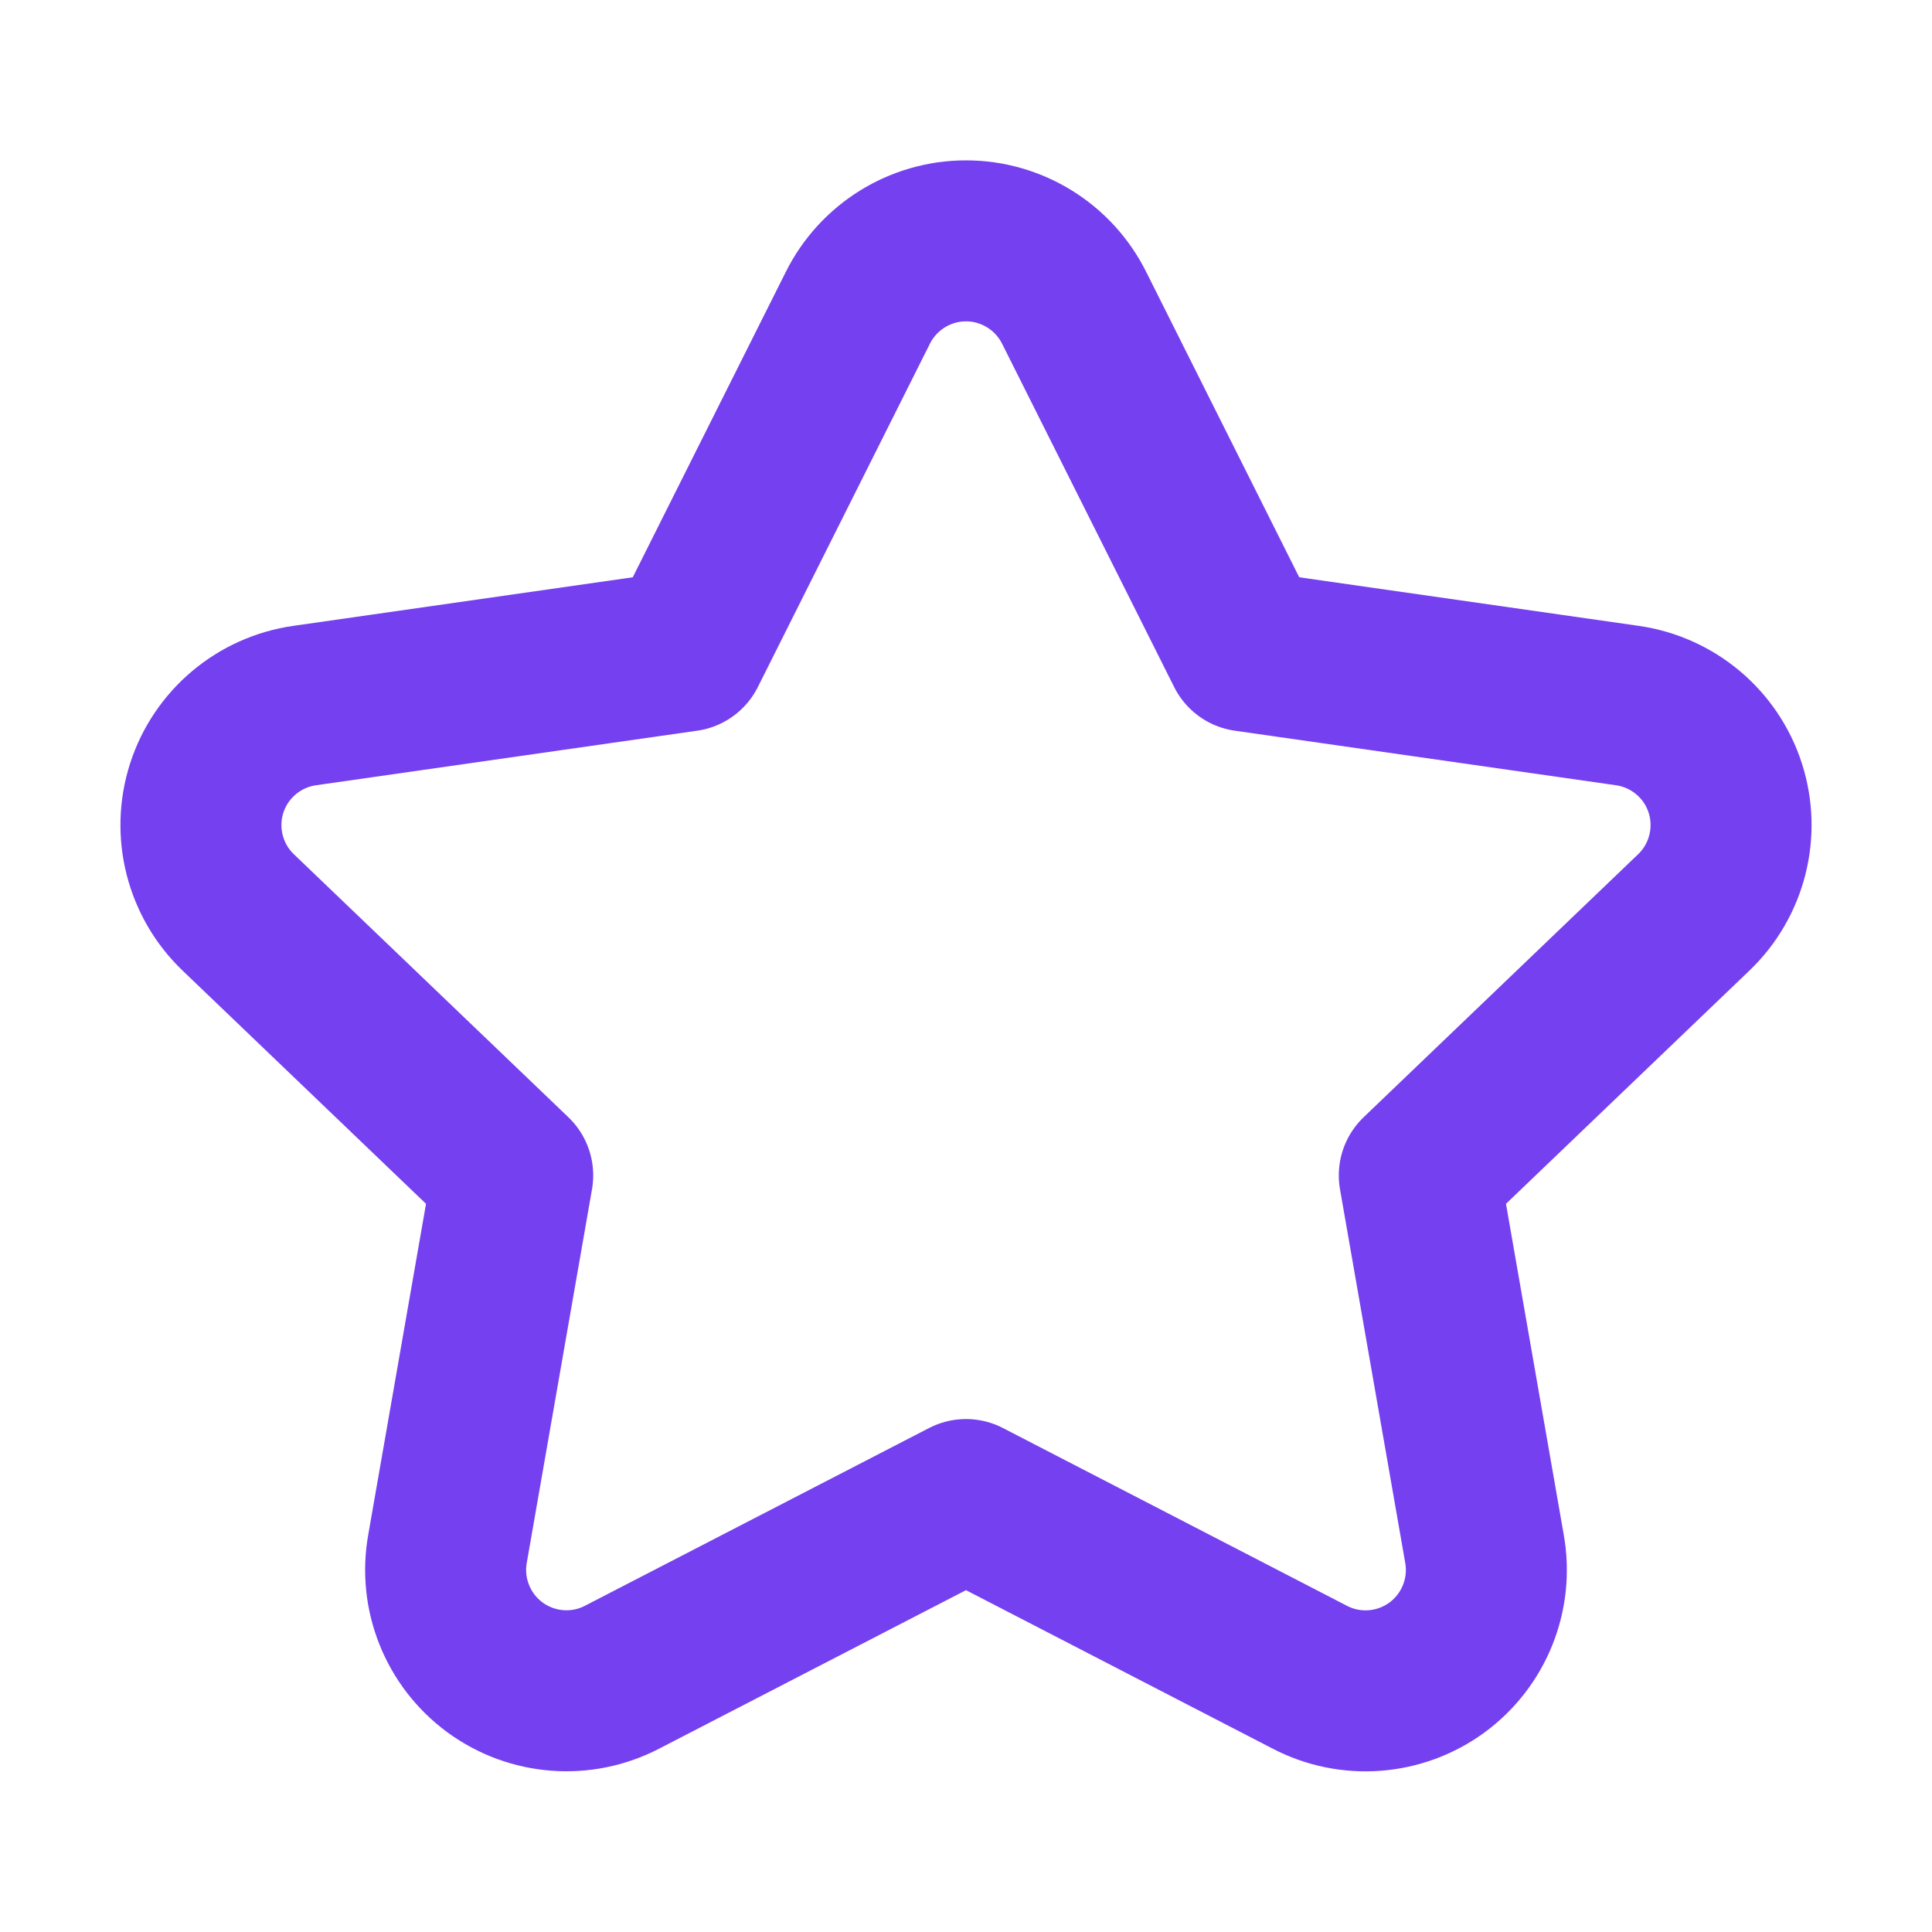 <svg width="24" height="24" viewBox="0 0 24 24" fill="none" xmlns="http://www.w3.org/2000/svg">
<path fill-rule="evenodd" clip-rule="evenodd" d="M7.731 20.833C7.224 21.098 6.611 21.051 6.149 20.713C5.688 20.374 5.459 19.803 5.559 19.24L6.369 14.601L2.961 11.336C2.545 10.939 2.392 10.338 2.568 9.79C2.745 9.242 3.219 8.844 3.789 8.764L8.52 8.087L10.655 3.827C10.909 3.316 11.43 2.992 12 2.992C12.57 2.992 13.091 3.316 13.345 3.827L15.48 8.087L20.211 8.764C20.781 8.844 21.256 9.242 21.432 9.79C21.608 10.338 21.455 10.939 21.039 11.336L17.631 14.601L18.441 19.241C18.541 19.804 18.312 20.375 17.851 20.714C17.389 21.052 16.776 21.099 16.269 20.834L12 18.628L7.731 20.833Z" stroke="#7540EF" stroke-width="2" stroke-linecap="round" stroke-linejoin="round"/>
</svg>
